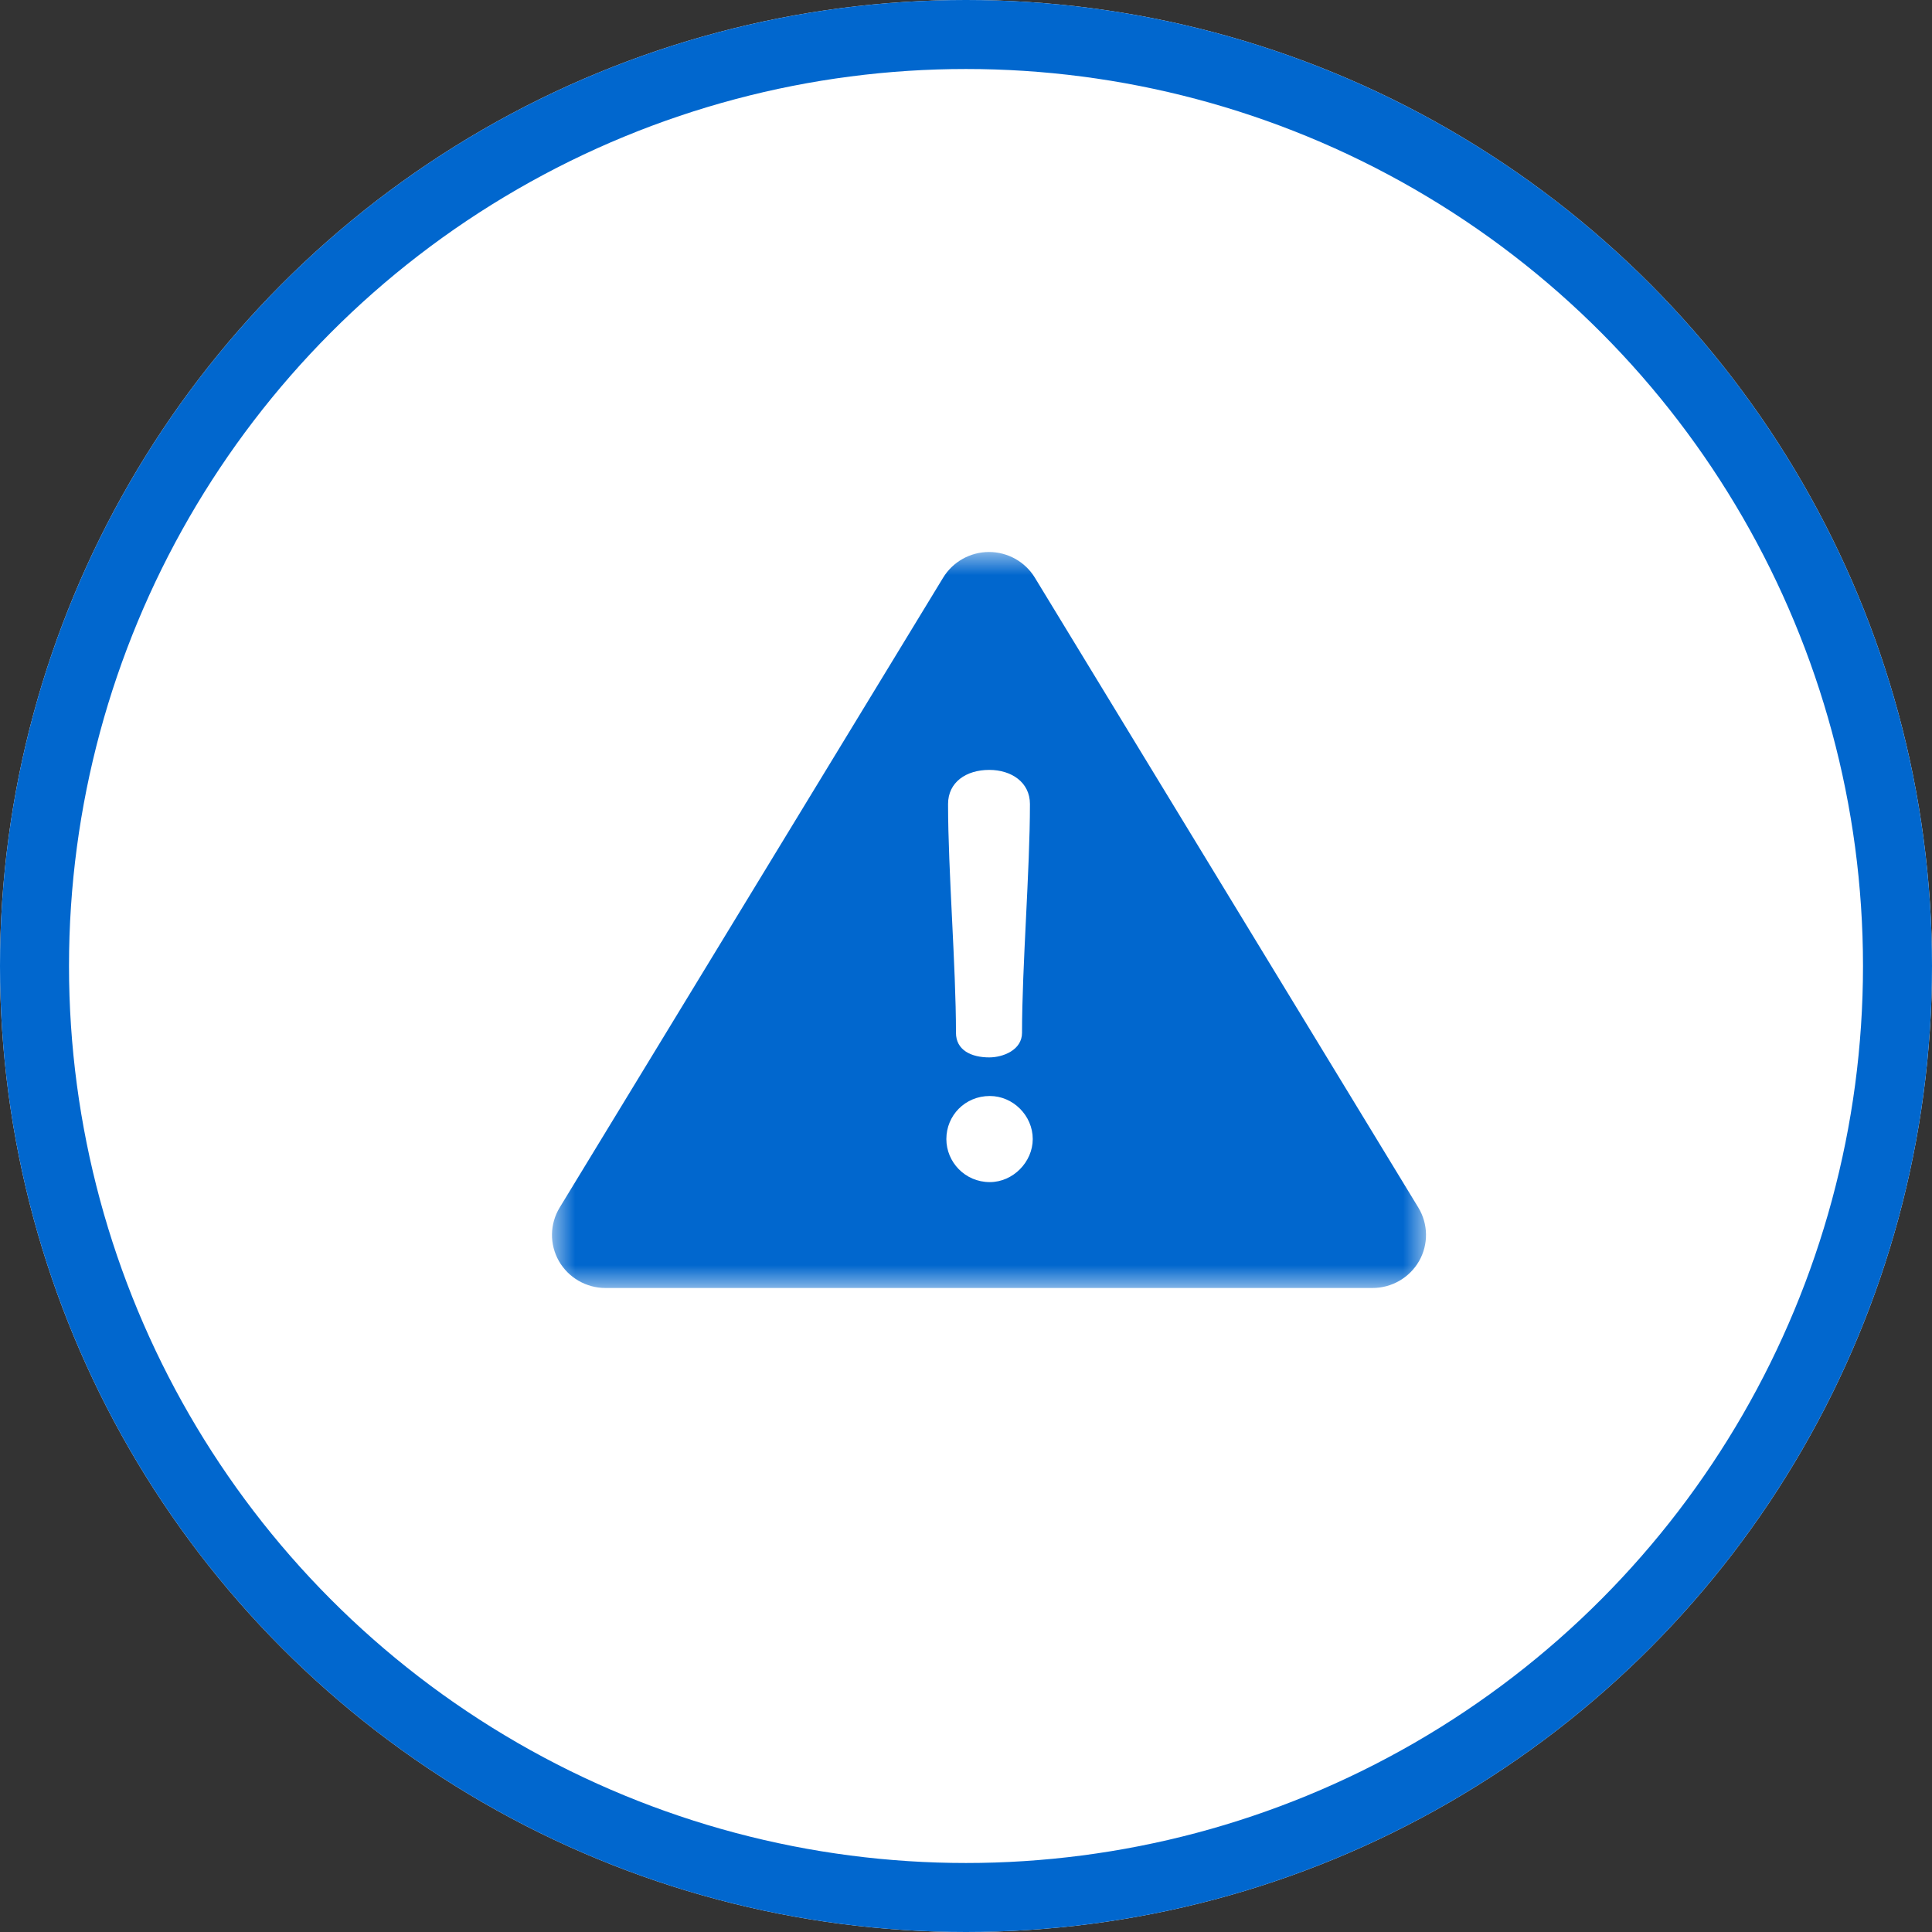 <?xml version="1.0" encoding="UTF-8"?>
<svg width="42px" height="42px" viewBox="0 0 42 42" version="1.1" xmlns="http://www.w3.org/2000/svg" xmlns:xlink="http://www.w3.org/1999/xlink">
    <rect x="0" y="0" width="42" height="42" fill="#333333" stroke="none"/>
    <!-- Generator: Sketch 49.2 (51160) - http://www.bohemiancoding.com/sketch -->
    <title>Disclaimar_icon</title>
    <desc>Created with Sketch.</desc>
    <defs>
        <circle id="path-1" cx="21" cy="21" r="21"></circle>
        <polygon id="path-2" points="0 0 19 0 19 16 0 16"></polygon>
    </defs>
    <g id="Inner-pages" stroke="none" stroke-width="1" fill="none" fill-rule="evenodd">
        <g id="Open-UNDP-Homepage_Budget-Sources-Copy" transform="translate(-1475, -1288)">
            <g id="Disclaimar_icon" transform="translate(1475, 1288)">
                <g id="Oval-4">
                    <use fill="#FFFFFF" fill-rule="evenodd" xlink:href="#path-1"></use>
                    <circle stroke="#0167CE" stroke-width="1.5" cx="21" cy="21" r="20.25"></circle>
                </g>
                <g id="danger-(1)" transform="translate(12, 12)">
                    <mask id="mask-3" fill="white">
                        <use xlink:href="#path-2"></use>
                    </mask>
                    <g id="Clip-2"></g>
                    <path d="M9.518,13.698 C8.978,13.698 8.573,13.261 8.573,12.762 C8.573,12.251 8.978,11.826 9.518,11.826 C10.022,11.826 10.451,12.251 10.451,12.762 C10.451,13.261 10.022,13.698 9.518,13.698 Z M9.506,4.737 C9.985,4.737 10.39,5.004 10.39,5.479 C10.39,6.925 10.218,9.005 10.218,10.452 C10.218,10.829 9.801,10.987 9.506,10.987 C9.113,10.987 8.782,10.829 8.782,10.452 C8.782,9.005 8.61,6.925 8.61,5.479 C8.61,5.004 9.003,4.737 9.506,4.737 Z M18.833,14.251 L10.497,0.558 C10.286,0.212 9.908,0 9.5,0 C9.092,0 8.714,0.212 8.503,0.558 L0.167,14.251 C-0.05,14.608 -0.056,15.052 0.15,15.414 C0.357,15.776 0.744,16 1.164,16 L17.836,16 C18.256,16 18.643,15.776 18.85,15.414 C19.056,15.052 19.05,14.608 18.833,14.251 Z" id="Fill-1" fill="#0167CE" mask="url(#mask-3)"></path>
                </g>
            </g>
        </g>
    </g>
</svg>